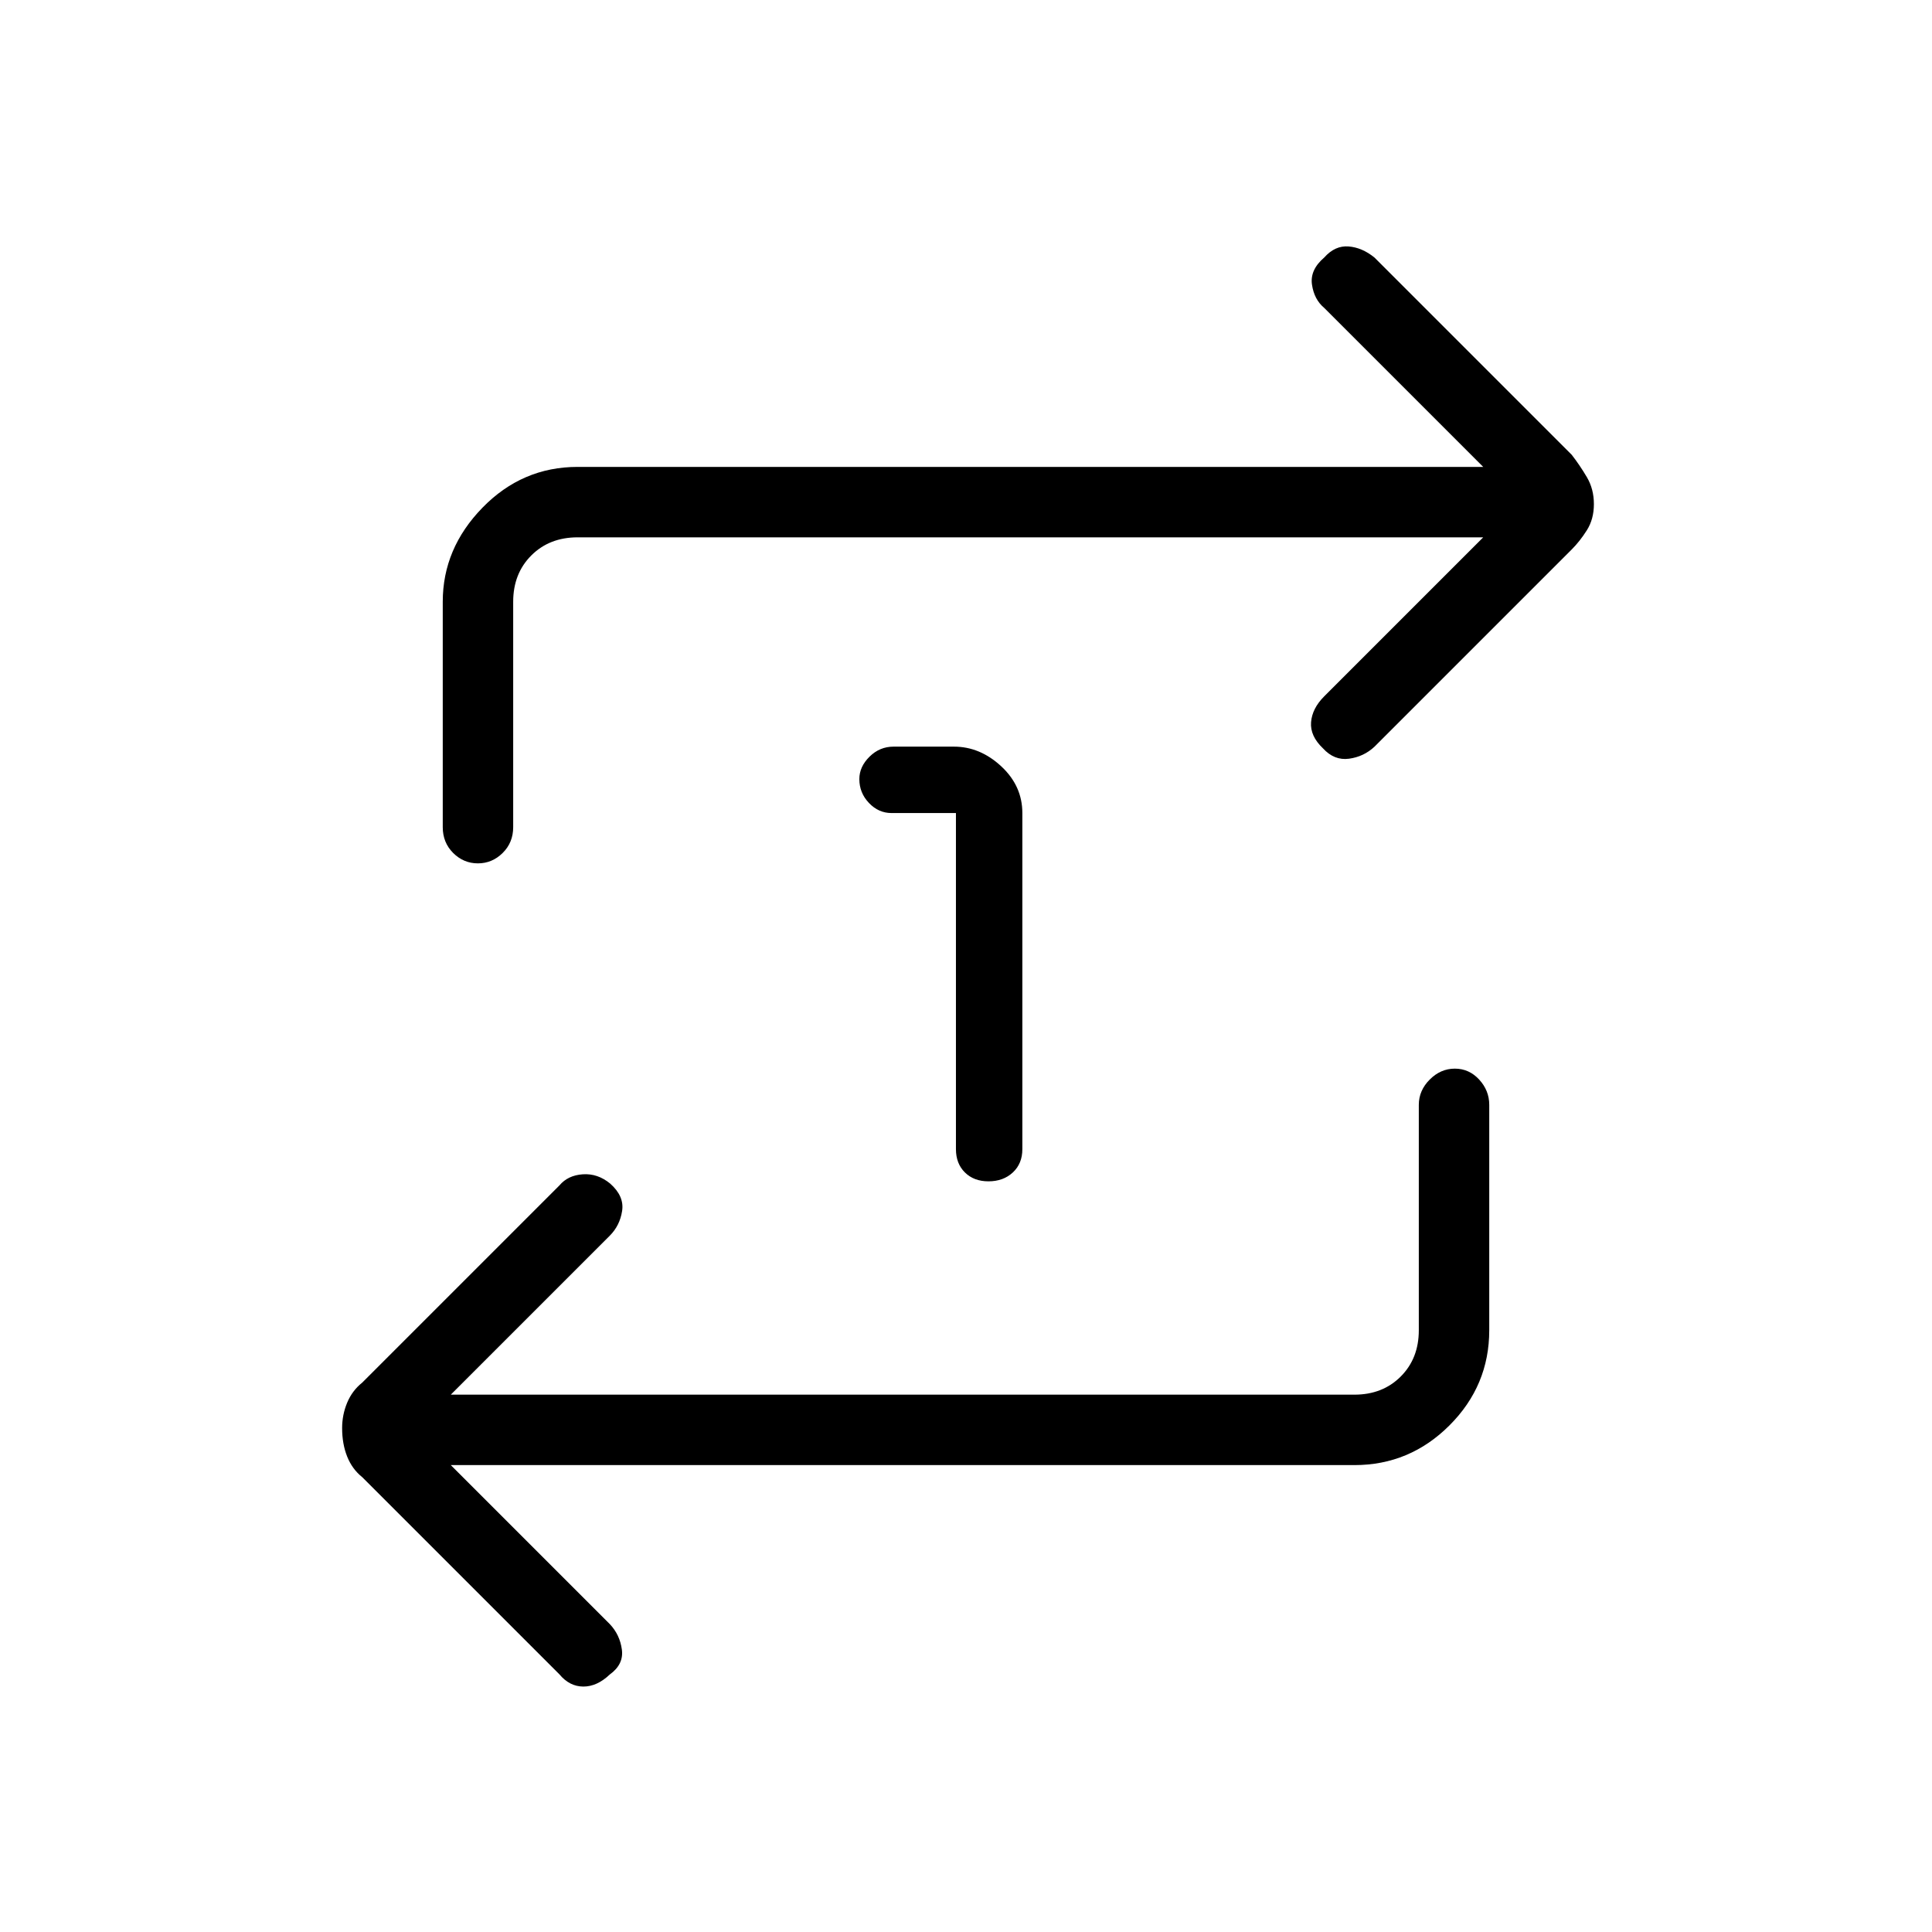 <svg xmlns="http://www.w3.org/2000/svg" height="48" viewBox="0 -960 960 960" width="48"><path d="M475-556h-32q-6.47 0-11.23-5.02-4.77-5.01-4.77-11.86 0-6.12 5.05-11.12 5.05-5 11.95-5h30q12.95 0 23.48 9.75Q508-569.5 508-556v167q0 7.2-4.74 11.6-4.73 4.4-12.1 4.4-7.23 0-11.69-4.4Q475-381.8 475-389v-167ZM224-232l79 79q5 5.27 6 12.64 1 7.36-6 12.4-6.36 6.04-13.18 6Q283-122 278-128l-98-98q-5-4-7.5-10.26-2.5-6.27-2.5-14.14 0-6.6 2.5-12.6t7.5-10l98-98q4.2-5 11.6-5.5 7.4-.5 13.62 4.64 7.03 6.24 5.91 13.55Q308-351 303-346l-79 79h449q14 0 23-9t9-23v-112q0-7.13 5.41-12.56 5.41-5.44 12.5-5.44t12.09 5.44q5 5.43 5 12.56v112q0 27.5-19.75 47.25T673-232H224Zm513-461H287q-14 0-23 9t-9 23v112q0 7.67-5.23 12.84-5.23 5.16-12.31 5.16-7.09 0-12.28-5.16Q220-541.33 220-549v-112q0-26.5 19.75-46.75T287-728h450l-79-79q-5-4.18-6.08-11.55-1.09-7.36 6.08-13.49 5.36-6.04 12.11-5.5 6.76.54 12.89 5.54l98 98q4 5.16 7.5 11.08t3.5 13.4q0 7.48-3.5 13T781-687l-98 98q-5.33 5-12.67 6-7.33 1-12.94-5.14-6.47-6.15-5.93-13Q652-608 658-614l79-79Z"/></svg>